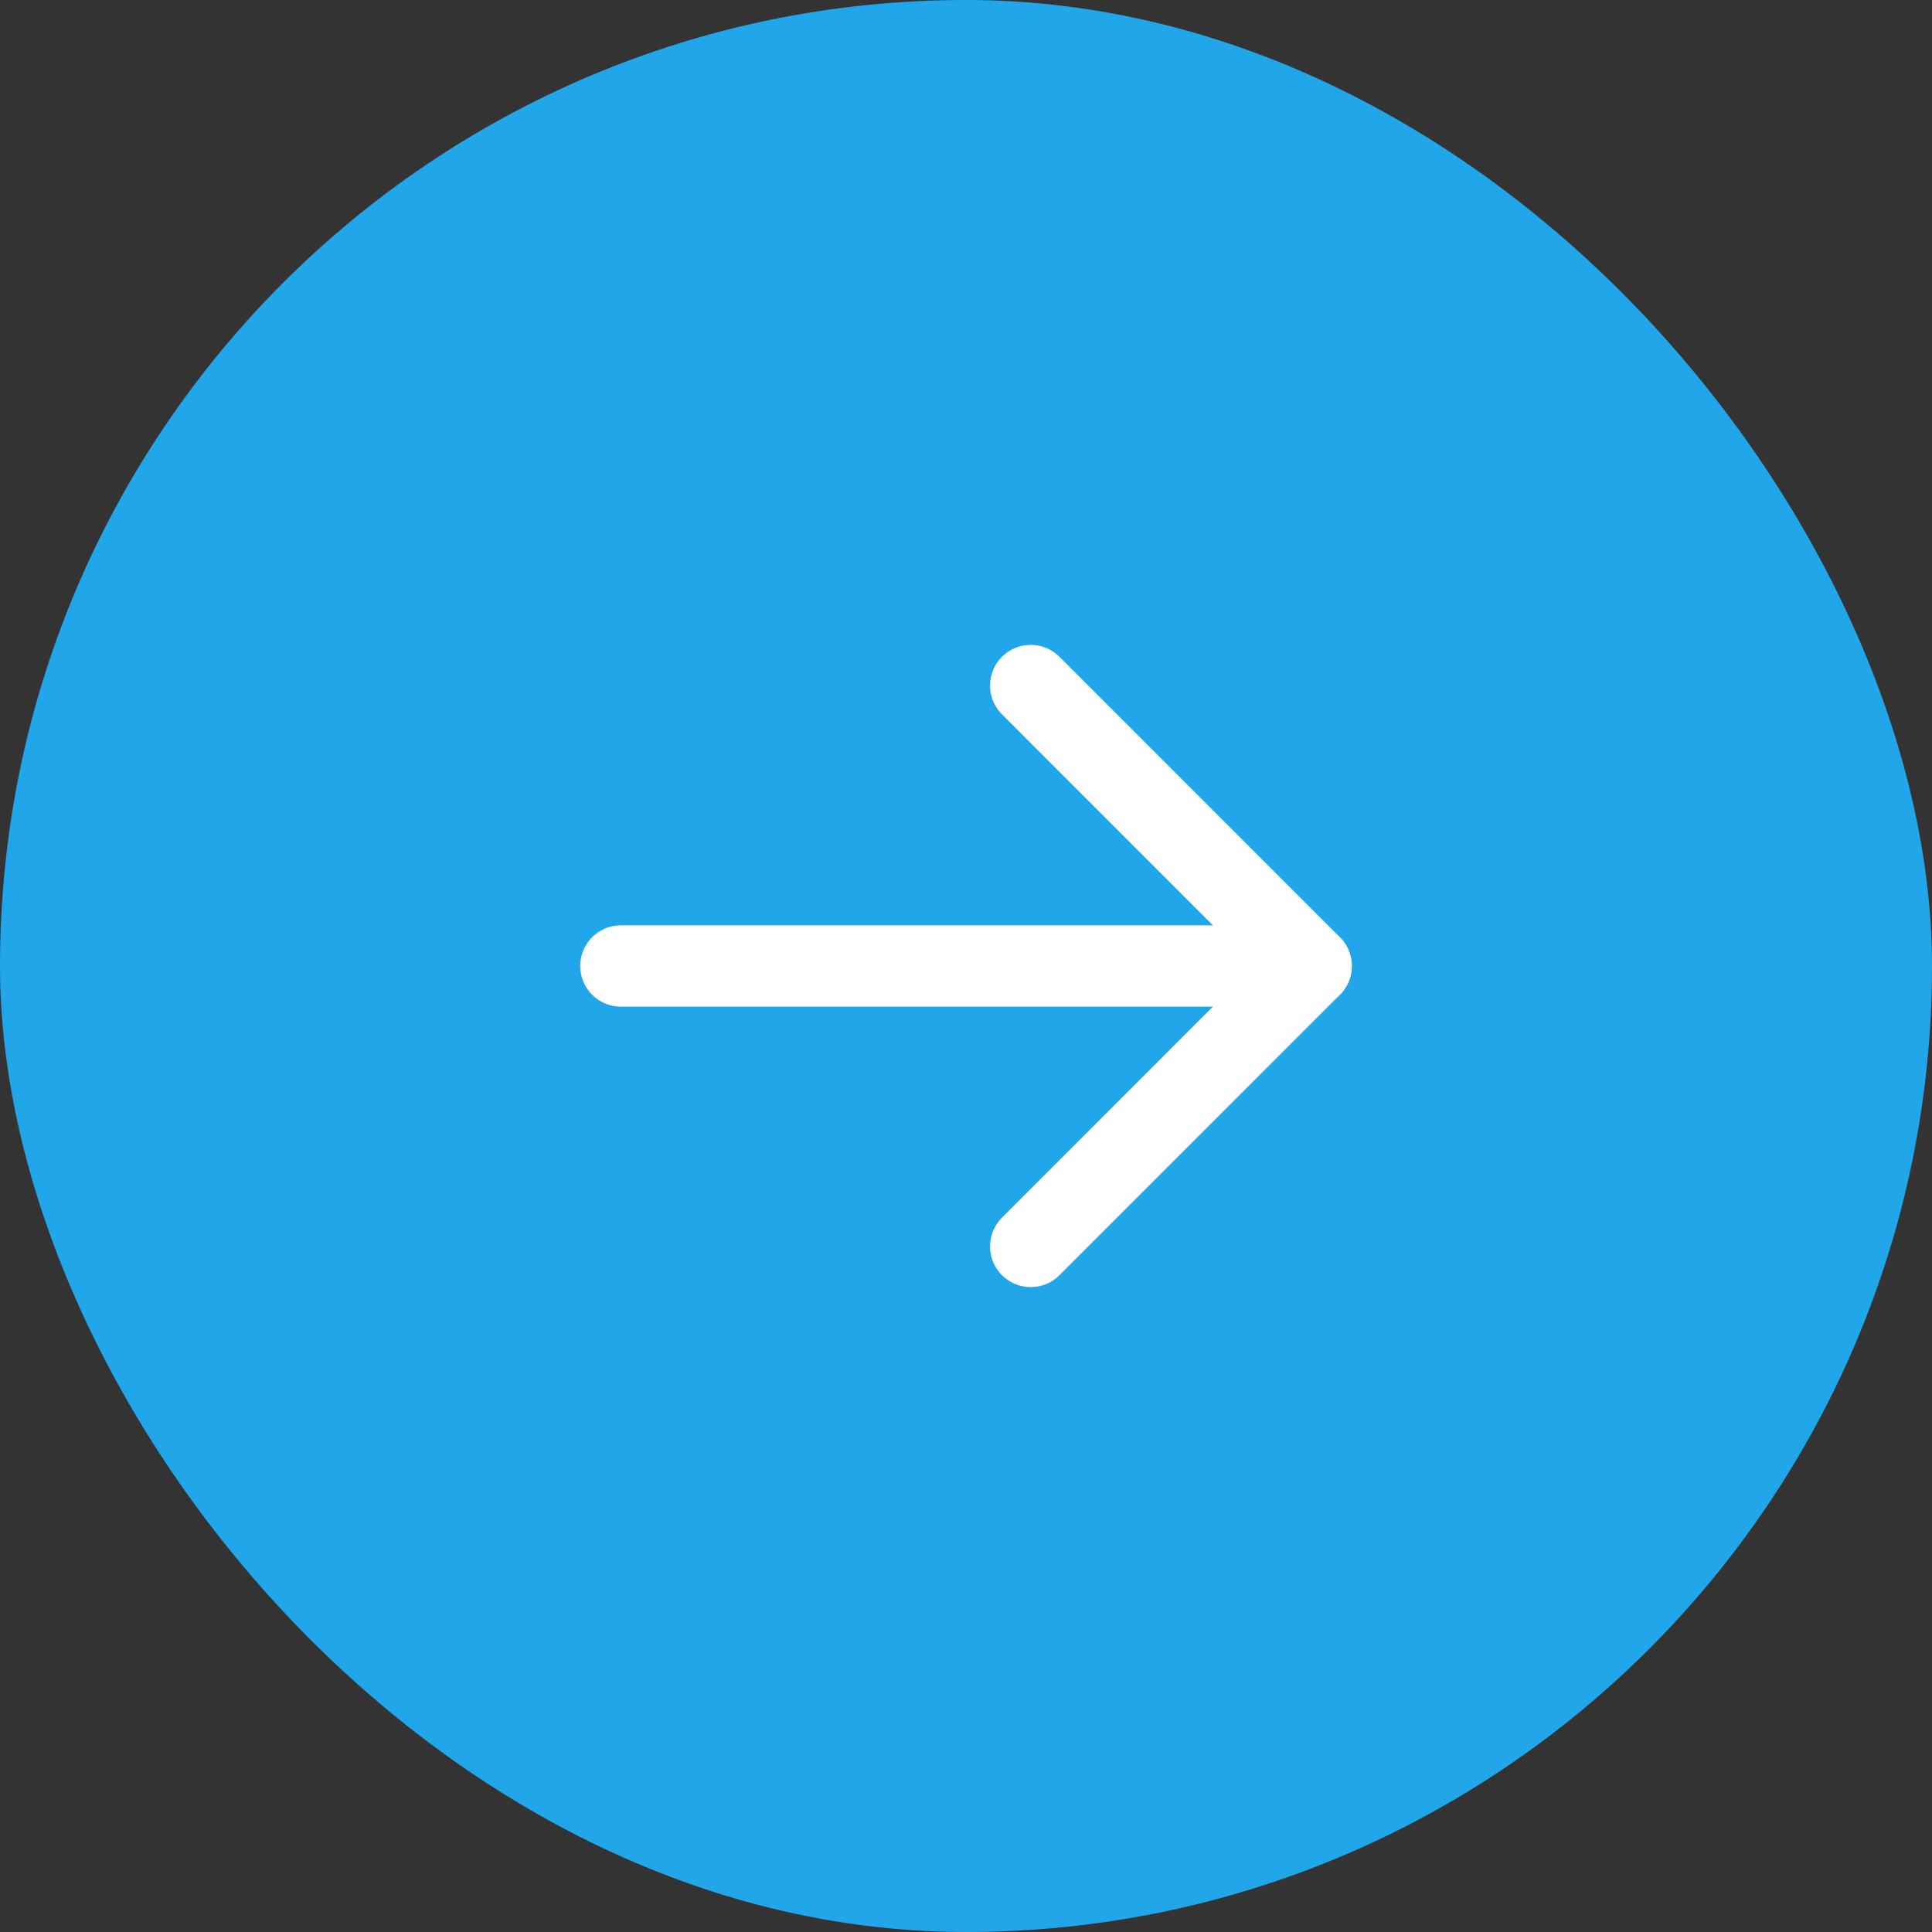 <svg width="40" height="40" viewBox="0 0 40 40" fill="none" xmlns="http://www.w3.org/2000/svg">
<rect x="0" y="0" width="40" height="40" fill="#333333" stroke="none"/>
<rect width="40" height="40" rx="20" fill="#21A6E9"/>
<path d="M12.855 20H27.146" stroke="white" stroke-width="1.684" stroke-linecap="round" stroke-linejoin="round"/>
<path d="M21.34 14.194L27.145 20L21.34 25.806" stroke="white" stroke-width="1.684" stroke-linecap="round" stroke-linejoin="round"/>
</svg>

